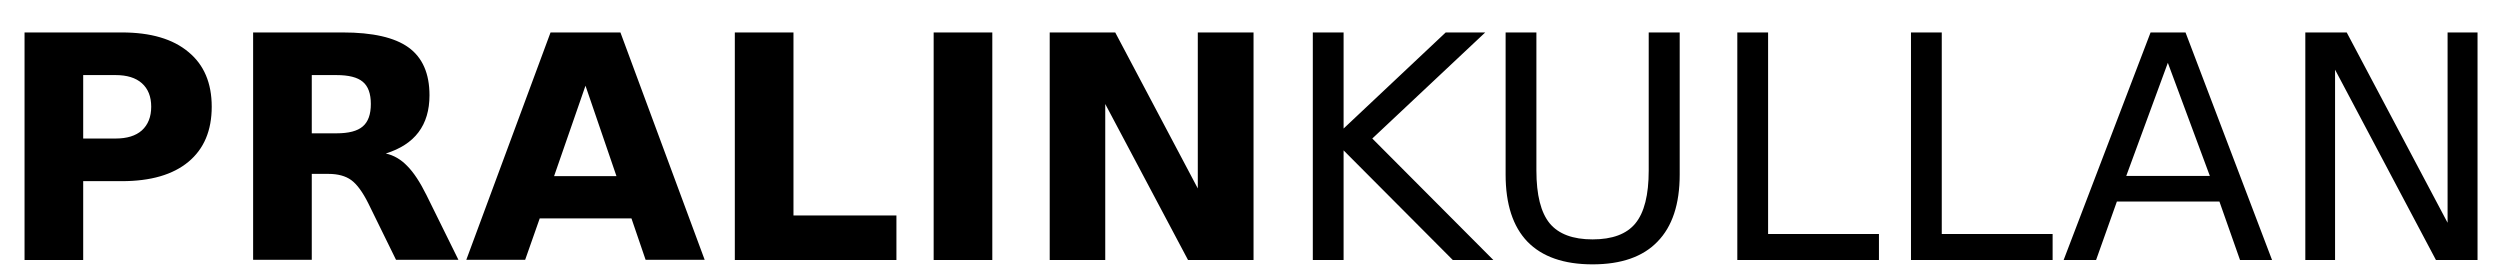 <svg version="1.2" xmlns="http://www.w3.org/2000/svg" viewBox="0 0 1202 133" width="1202" height="133">
	<title>Nytt projekt</title>
	<style>
		.s0 { fill: #000000 } 
	</style>
	<path id="PRALINKULLAN" class="s0" aria-label="PRALINKULLAN"  d="m11.8 125v-109.4h46.8q20.8 0 32 9.4 11.2 9.2 11.2 26.3 0 17.2-11.2 26.5-11.2 9.3-32 9.3h-18.6v37.9zm43.8-88.9h-15.6v30.5h15.6q8.2 0 12.6-3.9 4.5-4.1 4.5-11.4 0-7.3-4.5-11.3-4.4-3.9-12.6-3.9zm94.3 28h11.9q8.8 0 12.6-3.3 3.9-3.3 3.9-10.8 0-7.5-3.9-10.7-3.8-3.2-12.6-3.2h-11.9zm8 19.5h-8v41.3h-28.2v-109.3h43.1q21.6 0 31.6 7.2 10.1 7.3 10.1 23 0 10.8-5.3 17.8-5.2 6.9-15.7 10.2 5.8 1.3 10.3 6 4.6 4.6 9.3 14.1l15.3 31h-30l-13.3-27.1q-4.1-8.2-8.2-11.2-4.1-3-11-3zm152.5 41.3l-6.8-19.9h-44.1l-7 19.9h-28.3l40.5-109.3h33.6l40.5 109.3zm-28.9-83.7l-15.1 43.5h30zm71.8 83.8v-109.4h28.2v88h49.5v21.4zm95.6 0v-109.4h28.2v109.4zm55.8 0v-109.4h31.5l39.7 75v-75h26.8v109.4h-31.5l-39.8-75v75zm126.5 0v-109.4h14.8v46.2l49.1-46.2h19l-54.3 51 58.2 58.4h-19.5l-52.5-52.7v52.7zm92.7-41.1v-68.3h14.8v66.4q0 17.6 6.4 25.4 6.4 7.7 20.6 7.7 14.3 0 20.6-7.7 6.4-7.8 6.4-25.4v-66.4h14.9v68.3q0 21.4-10.7 32.3-10.5 10.9-31.2 10.9-20.7 0-31.3-10.9-10.5-10.9-10.5-32.3zm111.4 41.1v-109.4h14.8v96.9h53.3v12.5zm83.5 0v-109.4h14.8v96.9h53.3v12.5zm143.7-40.4l-20.2-54.4-20 54.4zm-70.3 40.4l41.8-109.4h16.8l41.6 109.4h-15.4l-9.9-28.1h-49.3l-10 28.1zm116.2 0v-109.4h19.9l48.5 91.5v-91.5h14.4v109.4h-20l-48.5-91.5v91.5z"/>
</svg>